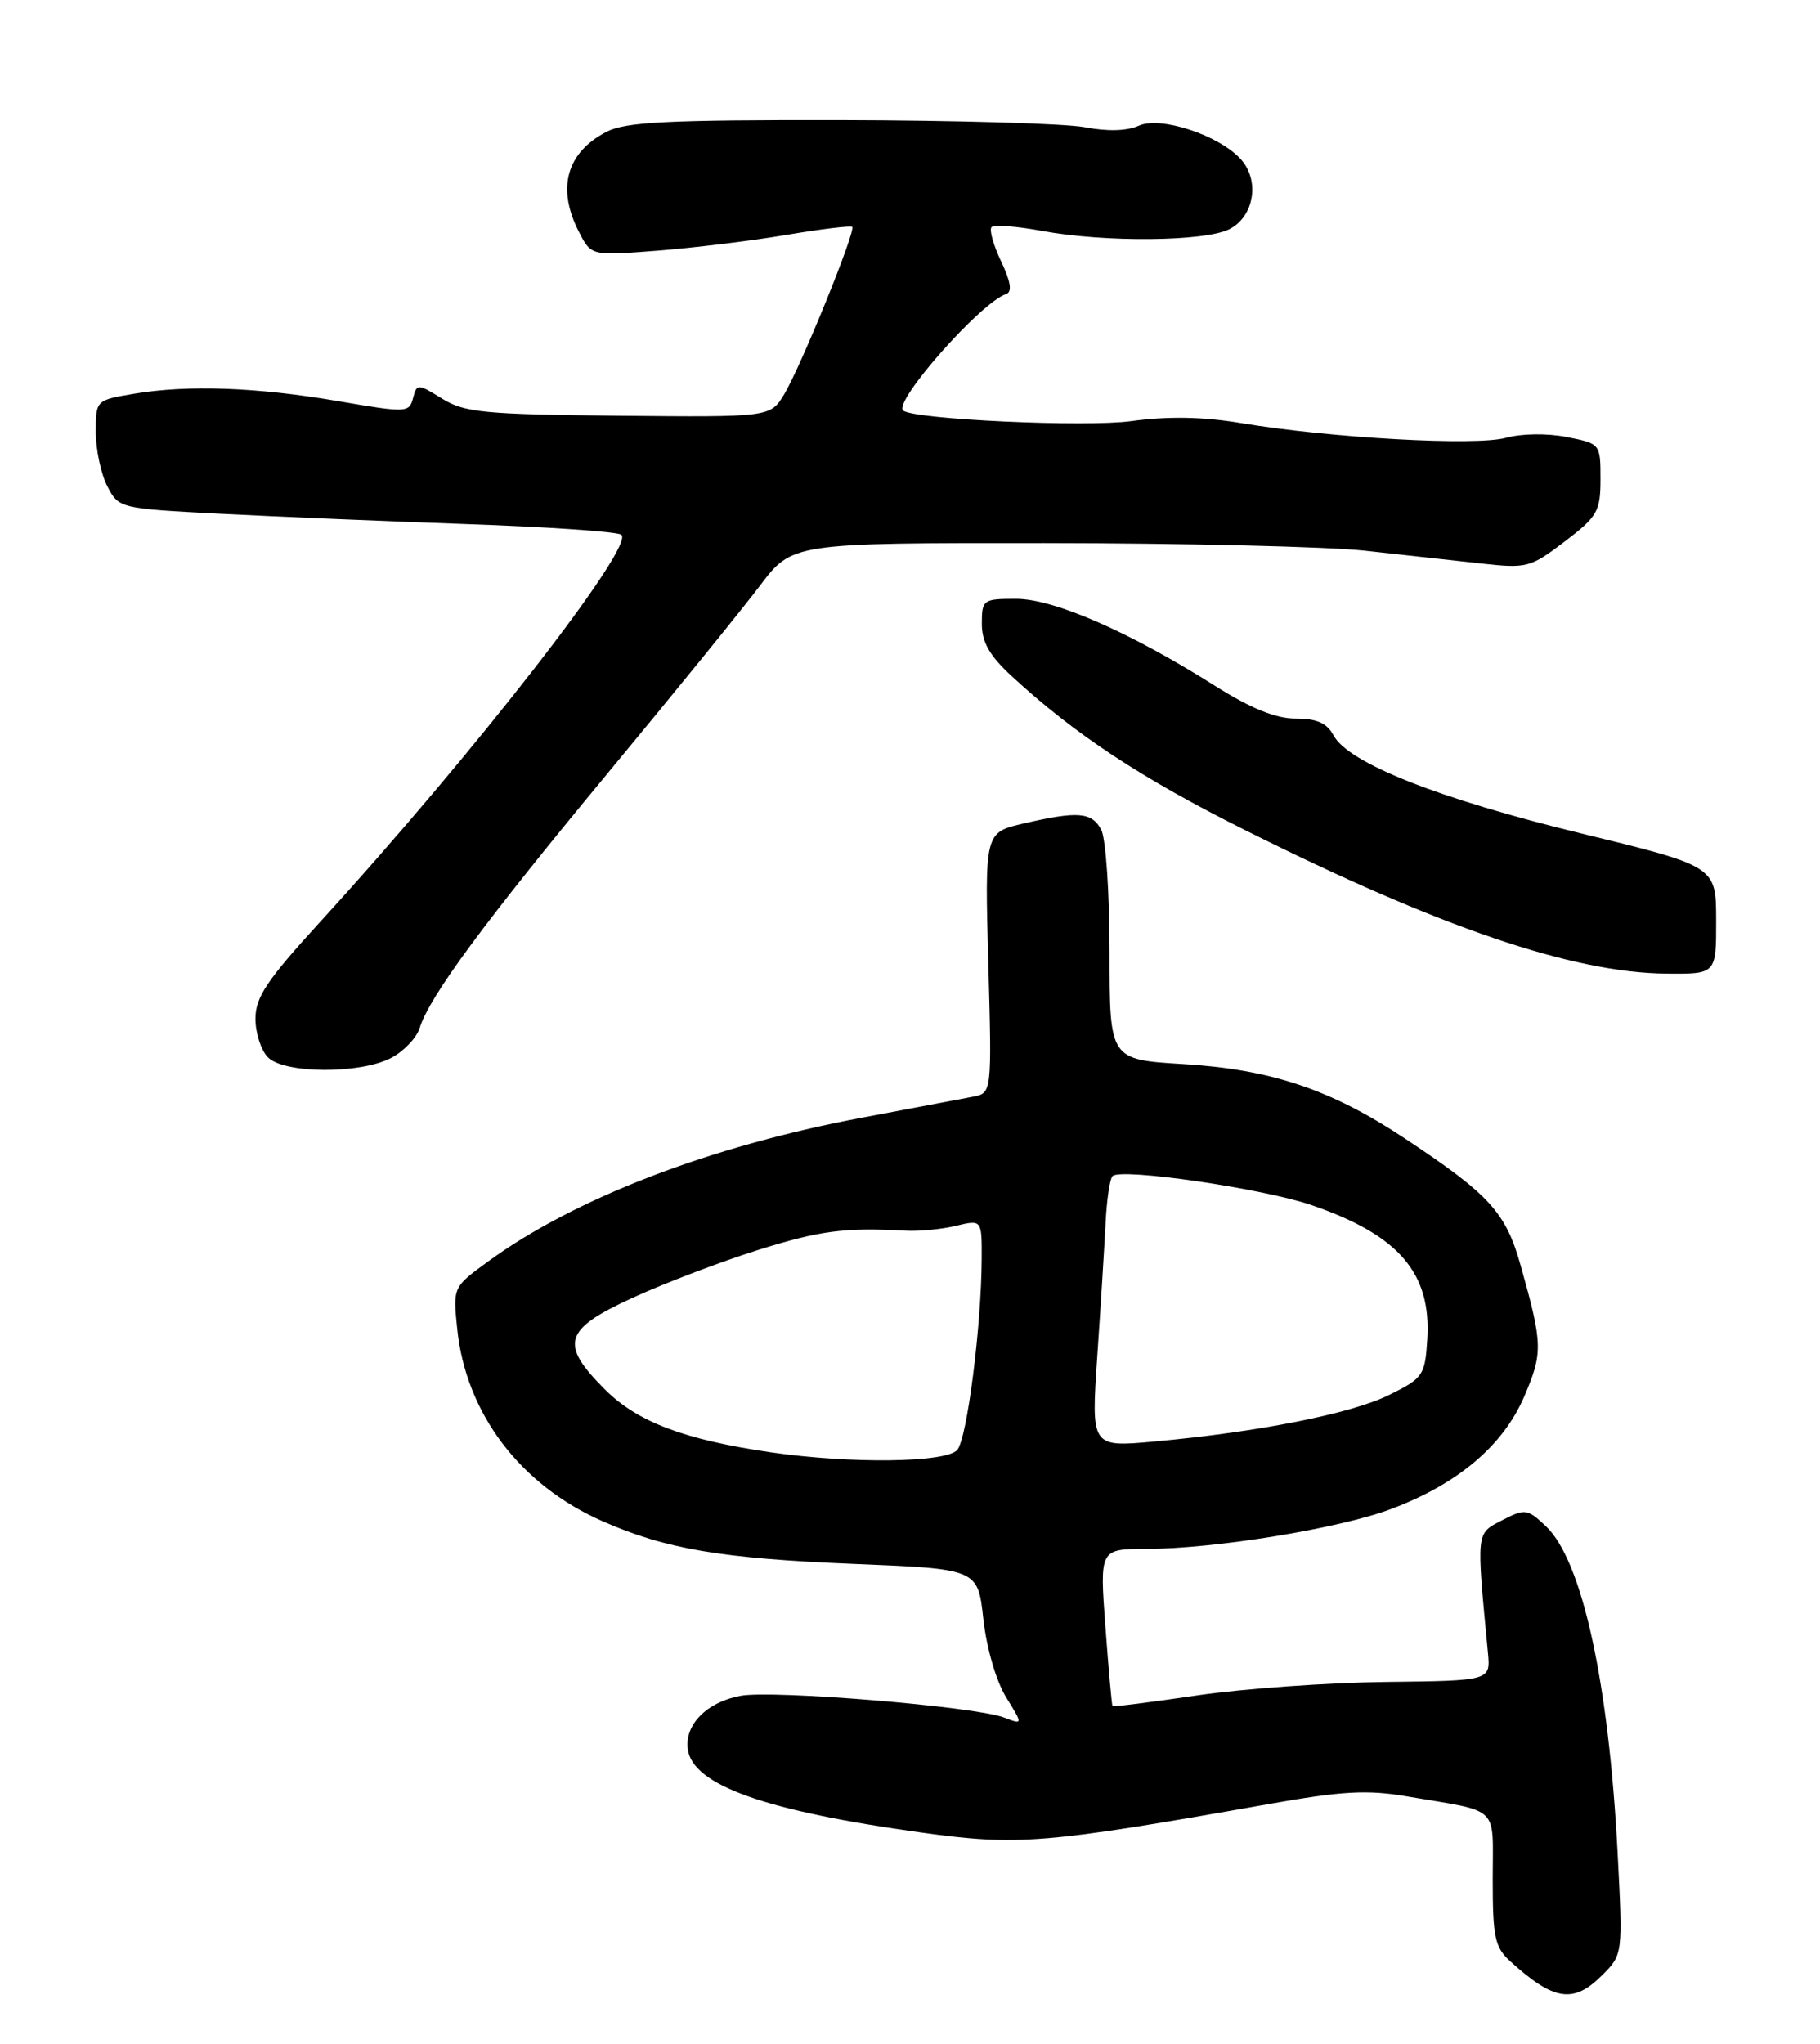 <?xml version="1.0" encoding="UTF-8" standalone="no"?>
<!DOCTYPE svg PUBLIC "-//W3C//DTD SVG 1.1//EN" "http://www.w3.org/Graphics/SVG/1.1/DTD/svg11.dtd" >
<svg xmlns="http://www.w3.org/2000/svg" xmlns:xlink="http://www.w3.org/1999/xlink" version="1.1" viewBox="0 0 228 256">
 <g >
 <path fill="currentColor"
d=" M 200.69 247.40 C 203.30 244.79 203.30 244.79 202.65 232.15 C 201.54 210.65 198.19 195.40 193.64 191.13 C 191.33 188.96 191.05 188.92 188.17 190.41 C 184.89 192.11 184.94 191.65 186.40 207.00 C 186.73 210.50 186.73 210.50 173.62 210.65 C 166.40 210.73 155.78 211.49 150.02 212.33 C 144.25 213.18 139.46 213.79 139.37 213.68 C 139.28 213.58 138.88 209.11 138.48 203.75 C 137.76 194.00 137.76 194.00 143.63 193.99 C 152.10 193.99 167.76 191.44 174.23 189.01 C 182.58 185.89 188.29 181.08 190.94 174.92 C 193.30 169.42 193.28 168.38 190.50 158.50 C 188.63 151.83 186.62 149.63 176.00 142.59 C 166.74 136.45 159.23 133.93 148.25 133.27 C 139.00 132.71 139.00 132.71 139.00 119.29 C 139.00 111.91 138.53 105.00 137.96 103.93 C 136.77 101.70 135.05 101.56 128.26 103.13 C 123.36 104.26 123.36 104.26 123.81 120.58 C 124.26 136.90 124.26 136.90 121.88 137.36 C 120.57 137.61 114.33 138.79 108.00 139.98 C 88.96 143.55 71.98 150.08 61.12 158.01 C 56.74 161.20 56.74 161.20 57.28 166.46 C 58.37 177.00 65.15 185.97 75.45 190.51 C 83.39 194.01 90.33 195.19 107.00 195.87 C 122.50 196.50 122.50 196.50 123.19 202.79 C 123.59 206.41 124.80 210.56 126.03 212.55 C 128.17 216.02 128.17 216.02 125.75 215.10 C 122.13 213.72 96.76 211.63 92.76 212.39 C 88.52 213.18 85.72 216.04 86.17 219.12 C 86.82 223.59 95.88 226.81 115.47 229.52 C 127.55 231.19 130.83 230.92 158.85 225.96 C 168.22 224.30 171.27 224.13 176.35 225.00 C 188.07 227.00 187.00 225.96 187.00 235.34 C 187.00 242.69 187.26 243.89 189.25 245.69 C 194.67 250.60 197.12 250.97 200.69 247.40 Z  M 48.98 132.51 C 50.56 131.69 52.18 130.00 52.57 128.76 C 53.82 124.77 60.66 115.52 76.08 96.90 C 84.36 86.91 92.96 76.32 95.19 73.37 C 99.24 68.00 99.24 68.00 130.87 68.02 C 148.27 68.03 166.32 68.46 171.00 68.97 C 175.68 69.48 182.21 70.20 185.52 70.57 C 191.28 71.21 191.72 71.09 196.02 67.82 C 200.14 64.68 200.50 64.04 200.50 59.98 C 200.50 55.59 200.48 55.56 196.27 54.73 C 193.84 54.25 190.61 54.29 188.66 54.83 C 184.90 55.87 166.72 54.86 155.50 52.99 C 150.72 52.19 146.35 52.11 141.71 52.74 C 136.00 53.52 114.51 52.53 113.15 51.42 C 111.84 50.35 122.85 37.88 126.05 36.82 C 126.82 36.56 126.62 35.26 125.41 32.73 C 124.44 30.69 123.90 28.76 124.22 28.44 C 124.54 28.12 127.41 28.34 130.59 28.93 C 138.39 30.37 150.93 30.26 154.00 28.71 C 157.11 27.15 157.86 22.61 155.45 19.95 C 152.71 16.92 145.37 14.51 142.65 15.75 C 141.19 16.41 138.73 16.48 135.93 15.94 C 133.49 15.47 119.67 15.07 105.20 15.04 C 83.64 15.01 78.37 15.27 75.98 16.51 C 70.95 19.11 69.71 23.61 72.54 29.07 C 74.07 32.04 74.07 32.04 82.29 31.40 C 86.80 31.05 94.08 30.17 98.46 29.43 C 102.84 28.69 106.57 28.24 106.76 28.42 C 107.24 28.91 100.30 45.97 98.24 49.38 C 96.50 52.25 96.50 52.25 77.52 52.07 C 60.65 51.90 58.20 51.67 55.39 49.93 C 52.31 48.03 52.23 48.03 51.74 49.87 C 51.27 51.69 50.92 51.71 42.37 50.24 C 32.14 48.49 23.52 48.18 16.75 49.32 C 12.01 50.12 12.00 50.13 12.00 54.11 C 12.00 56.30 12.65 59.36 13.44 60.89 C 14.88 63.67 14.96 63.69 27.69 64.35 C 34.74 64.71 48.60 65.29 58.50 65.64 C 68.40 65.98 77.08 66.57 77.80 66.95 C 79.86 68.03 59.39 94.37 40.15 115.41 C 33.43 122.76 32.00 124.89 32.00 127.59 C 32.00 129.39 32.71 131.56 33.57 132.43 C 35.62 134.48 45.08 134.53 48.98 132.51 Z  M 214.99 115.25 C 214.98 108.50 214.98 108.50 198.07 104.38 C 180.19 100.03 168.90 95.56 167.05 92.09 C 166.23 90.56 164.96 90.00 162.32 90.00 C 159.82 90.00 156.72 88.74 152.20 85.89 C 141.51 79.14 132.04 75.00 127.28 75.00 C 123.16 75.00 123.00 75.11 123.00 78.12 C 123.00 80.43 123.96 82.12 126.75 84.69 C 134.62 91.96 142.96 97.46 156.00 103.98 C 180.36 116.16 197.05 121.84 208.75 121.94 C 215.00 122.00 215.00 122.00 214.99 115.25 Z  M 96.54 181.89 C 85.73 180.31 79.85 178.09 75.79 174.03 C 70.06 168.30 70.60 166.51 79.25 162.54 C 83.24 160.71 90.29 158.02 94.91 156.57 C 102.74 154.11 105.77 153.72 113.50 154.14 C 115.15 154.23 117.96 153.96 119.75 153.53 C 123.00 152.75 123.00 152.75 122.98 157.62 C 122.95 166.02 121.16 180.10 119.93 181.58 C 118.59 183.20 106.61 183.35 96.54 181.89 Z  M 137.46 169.88 C 137.89 163.62 138.35 156.12 138.50 153.21 C 138.64 150.30 139.03 147.64 139.37 147.30 C 140.42 146.25 158.25 148.85 164.33 150.94 C 175.26 154.70 179.34 159.45 178.80 167.80 C 178.51 172.27 178.28 172.61 174.00 174.72 C 169.24 177.06 157.69 179.35 144.59 180.54 C 136.69 181.26 136.69 181.26 137.46 169.88 Z "/>
</g>
</svg>